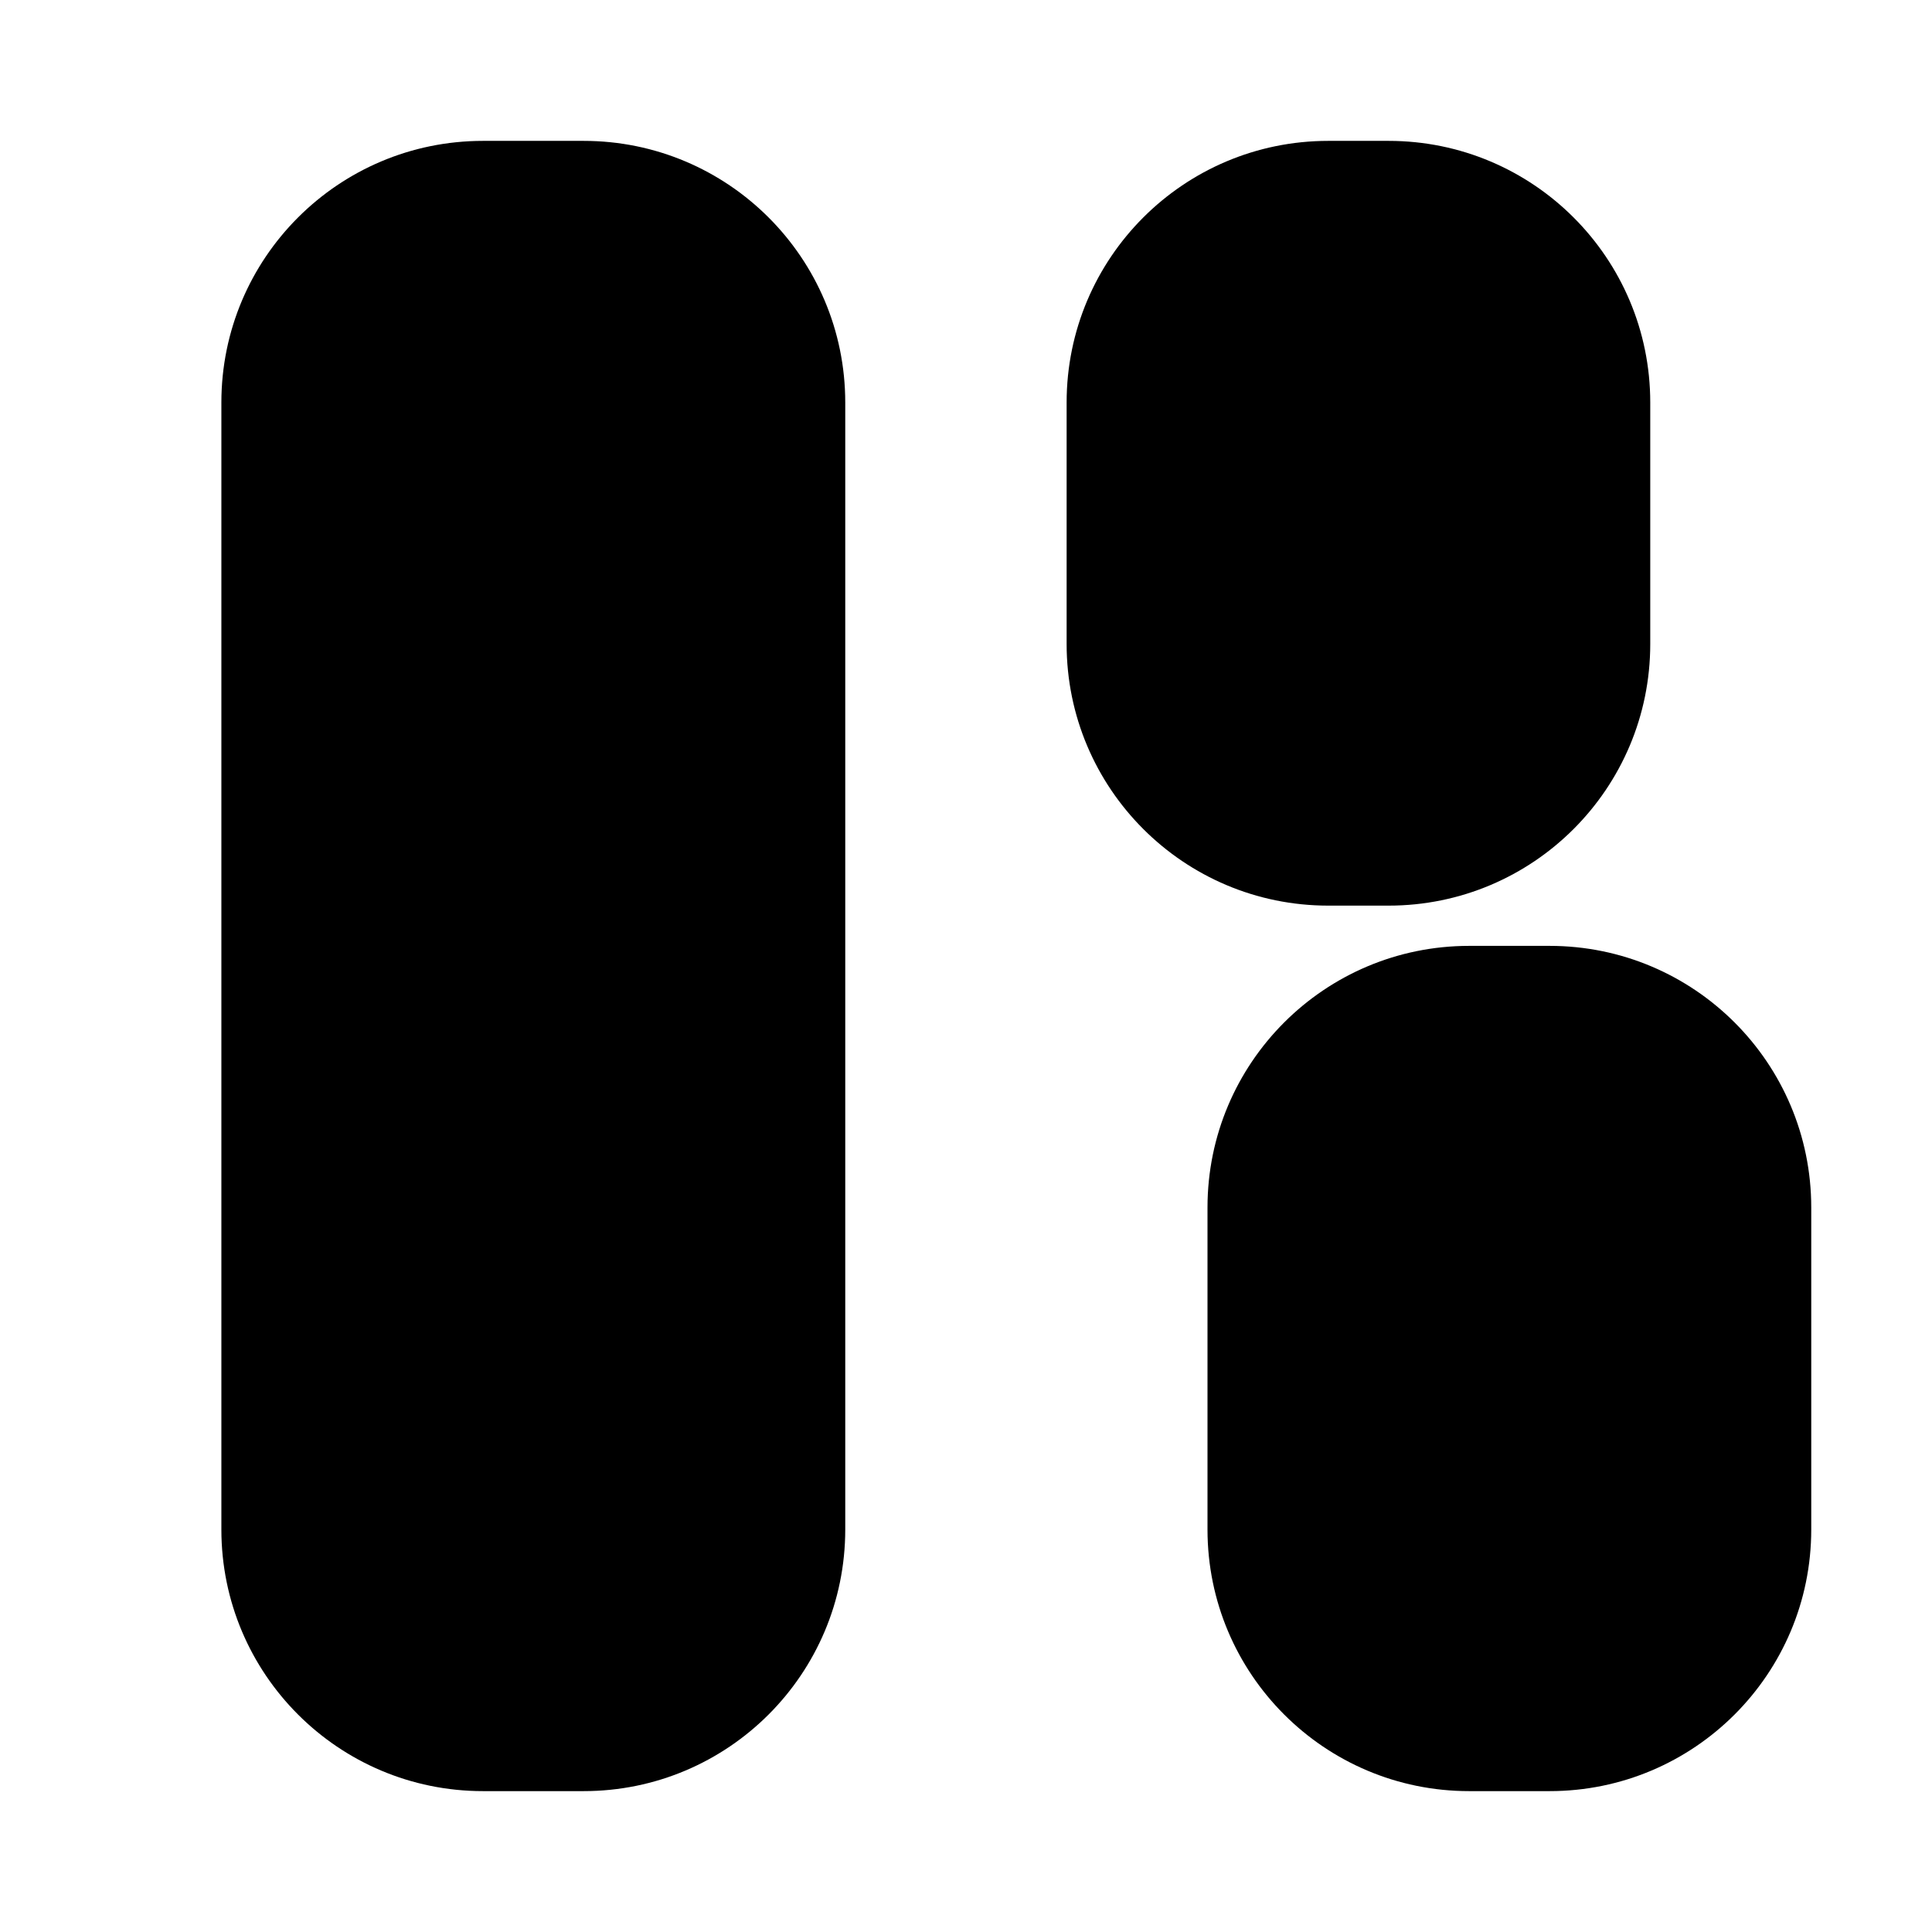 <svg
  viewBox="0 0 48 48"
  fill="currentColor"
  xmlns="http://www.w3.org/2000/svg"
>
    <path d="M5.5 10C5.5 6.41 8.41 3.5 12 3.5H14.5C18.09 3.5 21 6.41 21 10V38C21 41.59 18.09 44.5 14.5 44.5H12C8.41 44.5 5.5 41.59 5.5 38V10Z" />
    <path d="M26.5 10C26.5 6.41 29.41 3.5 33 3.5H34.5C38.09 3.5 41 6.41 41 10V16C41 19.59 38.09 22.5 34.5 22.5H33C29.41 22.5 26.5 19.59 26.5 16V10Z" />
    <path d="M30 30C30 26.41 32.91 23.5 36.5 23.5H38.5C42.09 23.5 45 26.41 45 30V38C45 41.59 42.09 44.5 38.5 44.5H36.5C32.91 44.5 30 41.59 30 38V30Z" />
</svg>